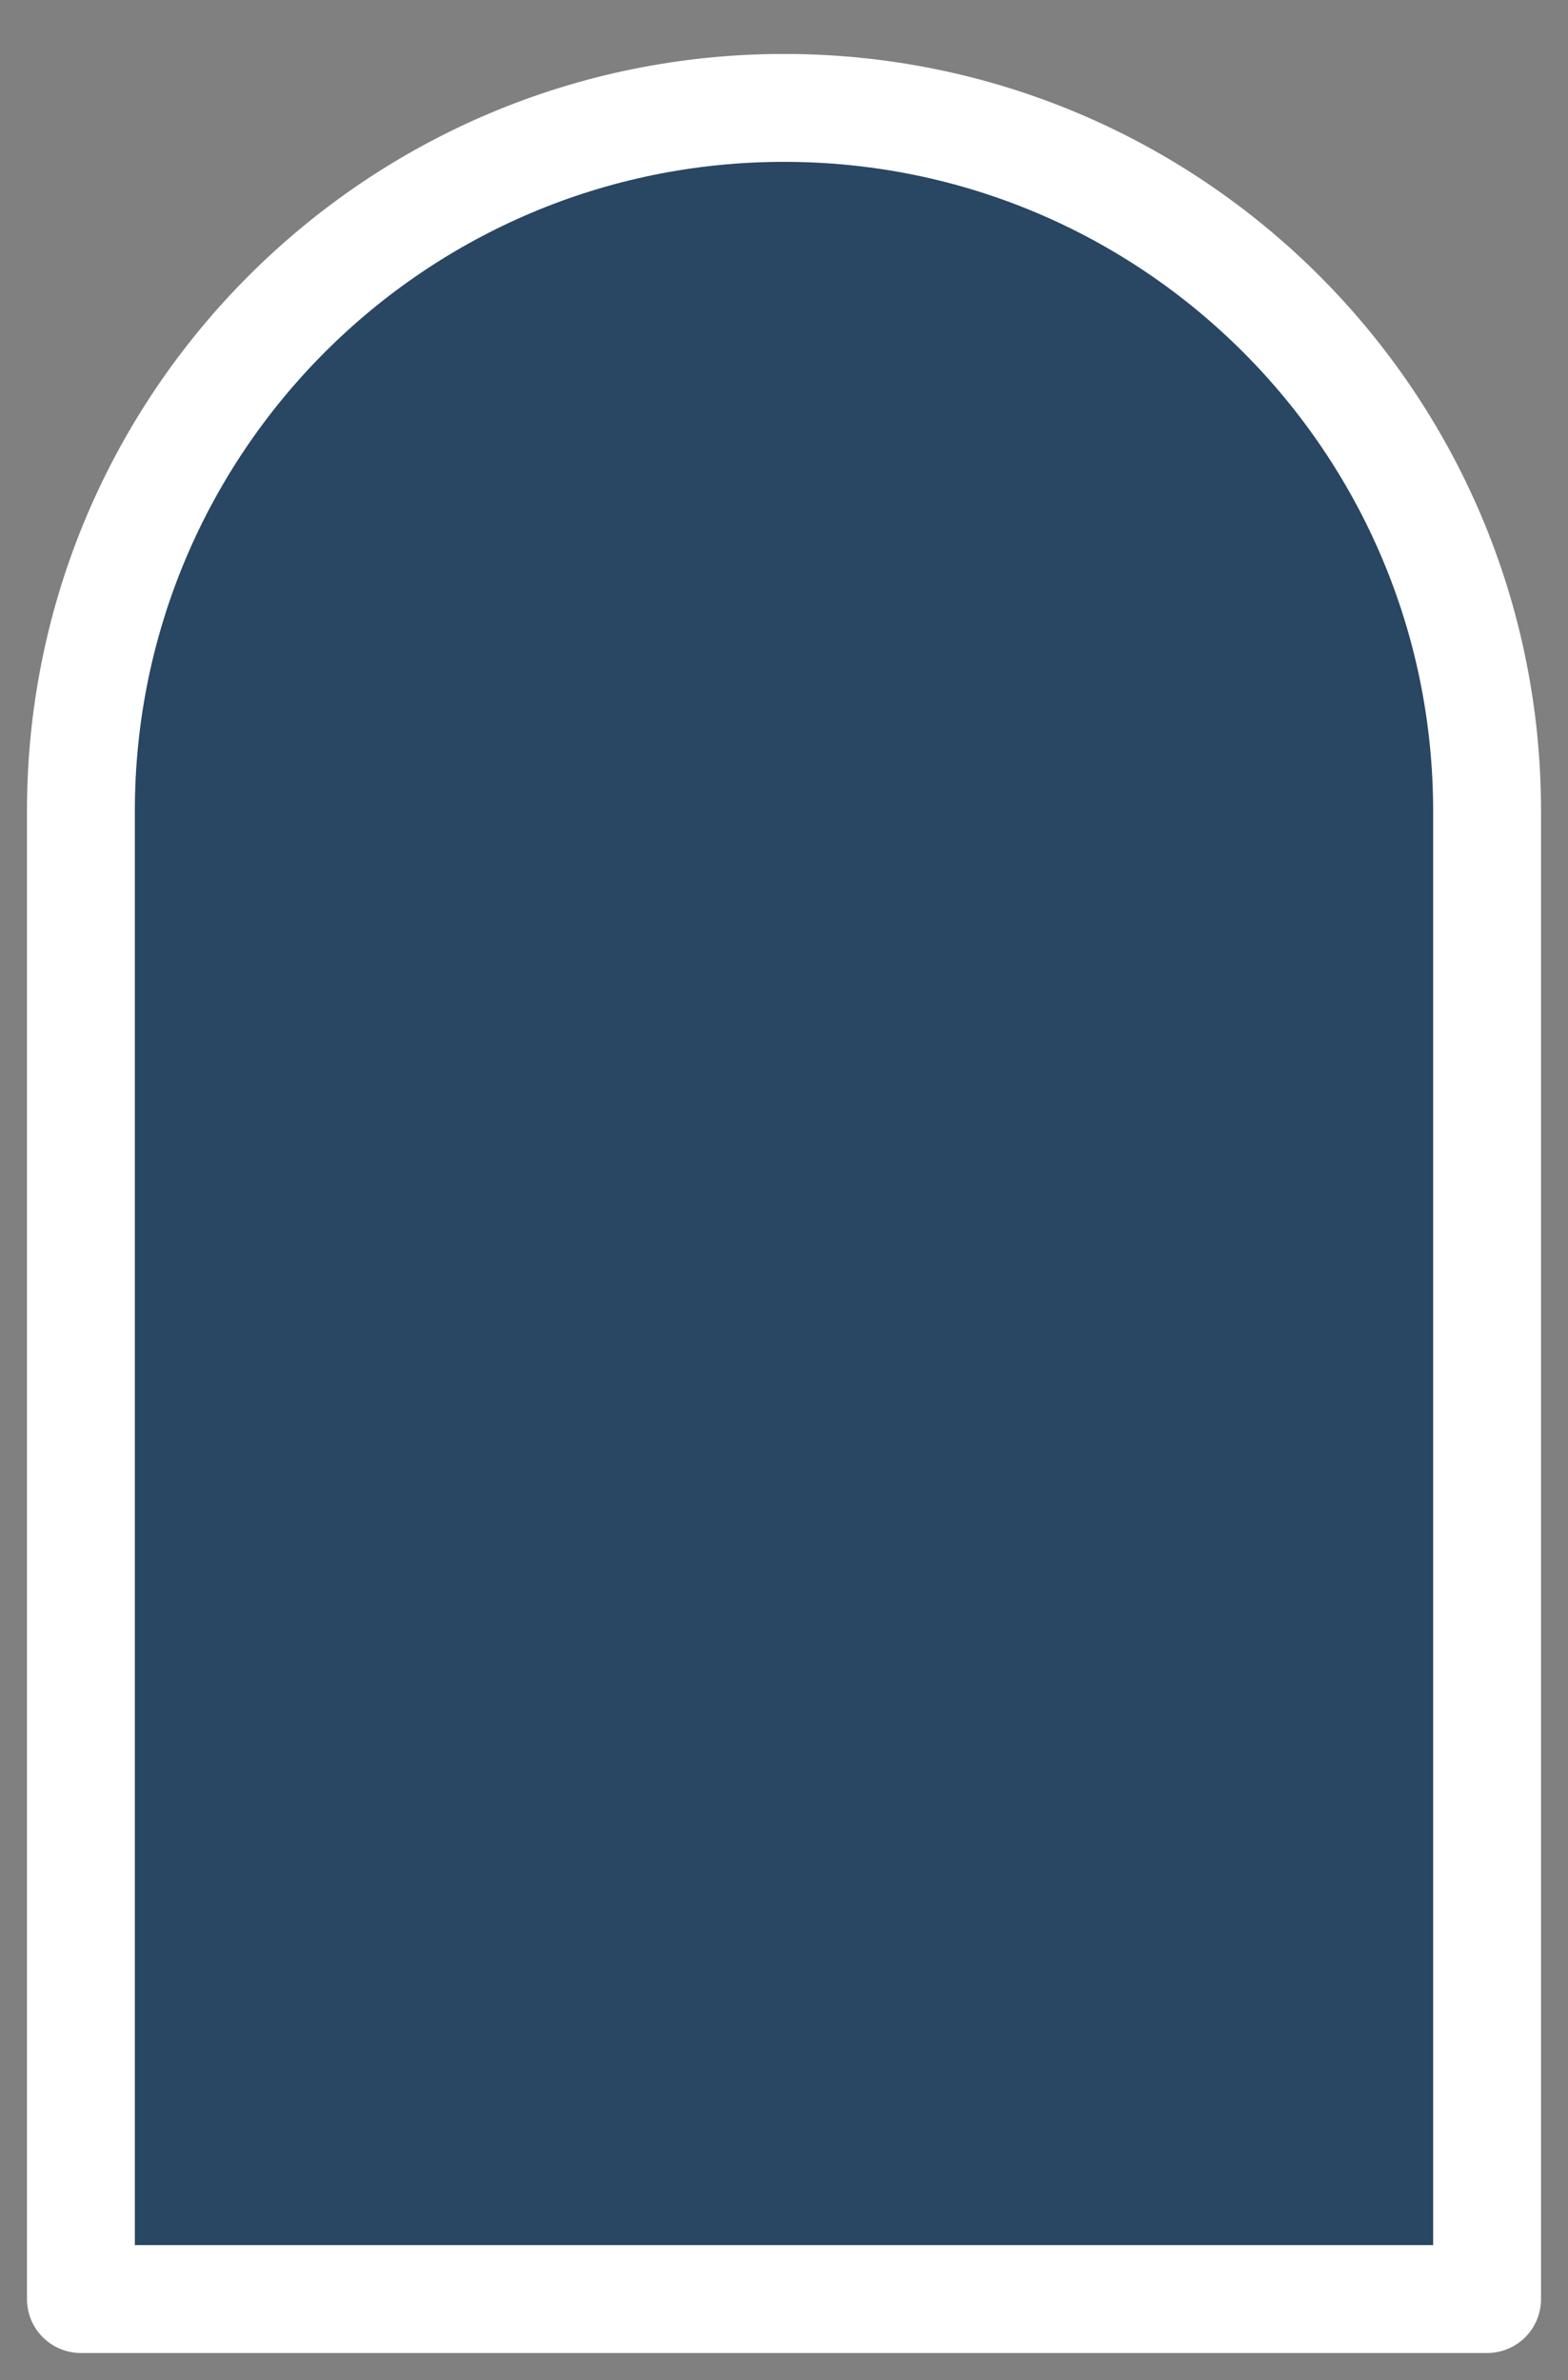 <?xml version="1.0" encoding="UTF-8" standalone="no"?>
<!-- Generator: Adobe Illustrator 15.0.2, SVG Export Plug-In . SVG Version: 6.00 Build 0)  -->

<svg
   xmlns:dc="http://purl.org/dc/elements/1.1/"
   xmlns:cc="http://creativecommons.org/ns#"
   xmlns:rdf="http://www.w3.org/1999/02/22-rdf-syntax-ns#"
   xmlns:svg="http://www.w3.org/2000/svg"
   xmlns="http://www.w3.org/2000/svg"
   xmlns:sodipodi="http://sodipodi.sourceforge.net/DTD/sodipodi-0.dtd"
   xmlns:inkscape="http://www.inkscape.org/namespaces/inkscape"
   version="1.1"
   x="0px"
   y="0px"
   width="58.137"
   height="88.228"
   viewBox="0 0 58.137 88.228"
   enable-background="new 0 0 57.6 86.4"
   xml:space="preserve"
   id="svg2"
   inkscape:version="0.48.2 r9819"
   sodipodi:docname="Par_Can.svg"><rect x="0" y="0" width="58.137" height="88.228" fill="#808080" stroke="none"/><defs
   id="defs12" /><sodipodi:namedview
   pagecolor="#ffffff"
   bordercolor="#666666"
   borderopacity="1"
   objecttolerance="10"
   gridtolerance="10"
   guidetolerance="10"
   inkscape:pageopacity="0"
   inkscape:pageshadow="2"
   inkscape:window-width="640"
   inkscape:window-height="480"
   id="namedview10"
   showgrid="false"
   fit-margin-top="2"
   fit-margin-left="1"
   fit-margin-right="1"
   fit-margin-bottom="1"
   inkscape:zoom="2.7314814"
   inkscape:cx="29.557999"
   inkscape:cy="42.732"
   inkscape:window-x="0"
   inkscape:window-y="0"
   inkscape:window-maximized="0"
   inkscape:current-layer="svg2" />
<g
   id="etc_symbol_base"
   transform="translate(0.758,2.296)">
	<path
   d="m 54.379,27.773 c 0,-14.397 -11.67,-26.069 -26.068,-26.069 -14.397,0 -26.069,11.672 -26.069,26.069 0,18.386 0,36.773 0,55.159 17.379,0 34.758,0 52.137,0 0,-18.385 0,-36.773 0,-55.159 z"
   id="path5"
   inkscape:connector-curvature="0"
   style="fill:#294663" />
</g>
<g
   id="etc_symbol_outline"
   transform="translate(0.758,2.296)">
	<path
   d="m 54.379,27.773 c 0,-14.397 -11.67,-26.069 -26.068,-26.069 -14.397,0 -26.069,11.672 -26.069,26.069 0,18.386 0,36.773 0,55.159 17.379,0 34.758,0 52.137,0 0,-18.385 0,-36.773 0,-55.159 z"
   id="path8"
   inkscape:connector-curvature="0"
   style="fill:none;stroke:#ffffff;stroke-width:4;stroke-linecap:round;stroke-linejoin:round" />
</g>
</svg>